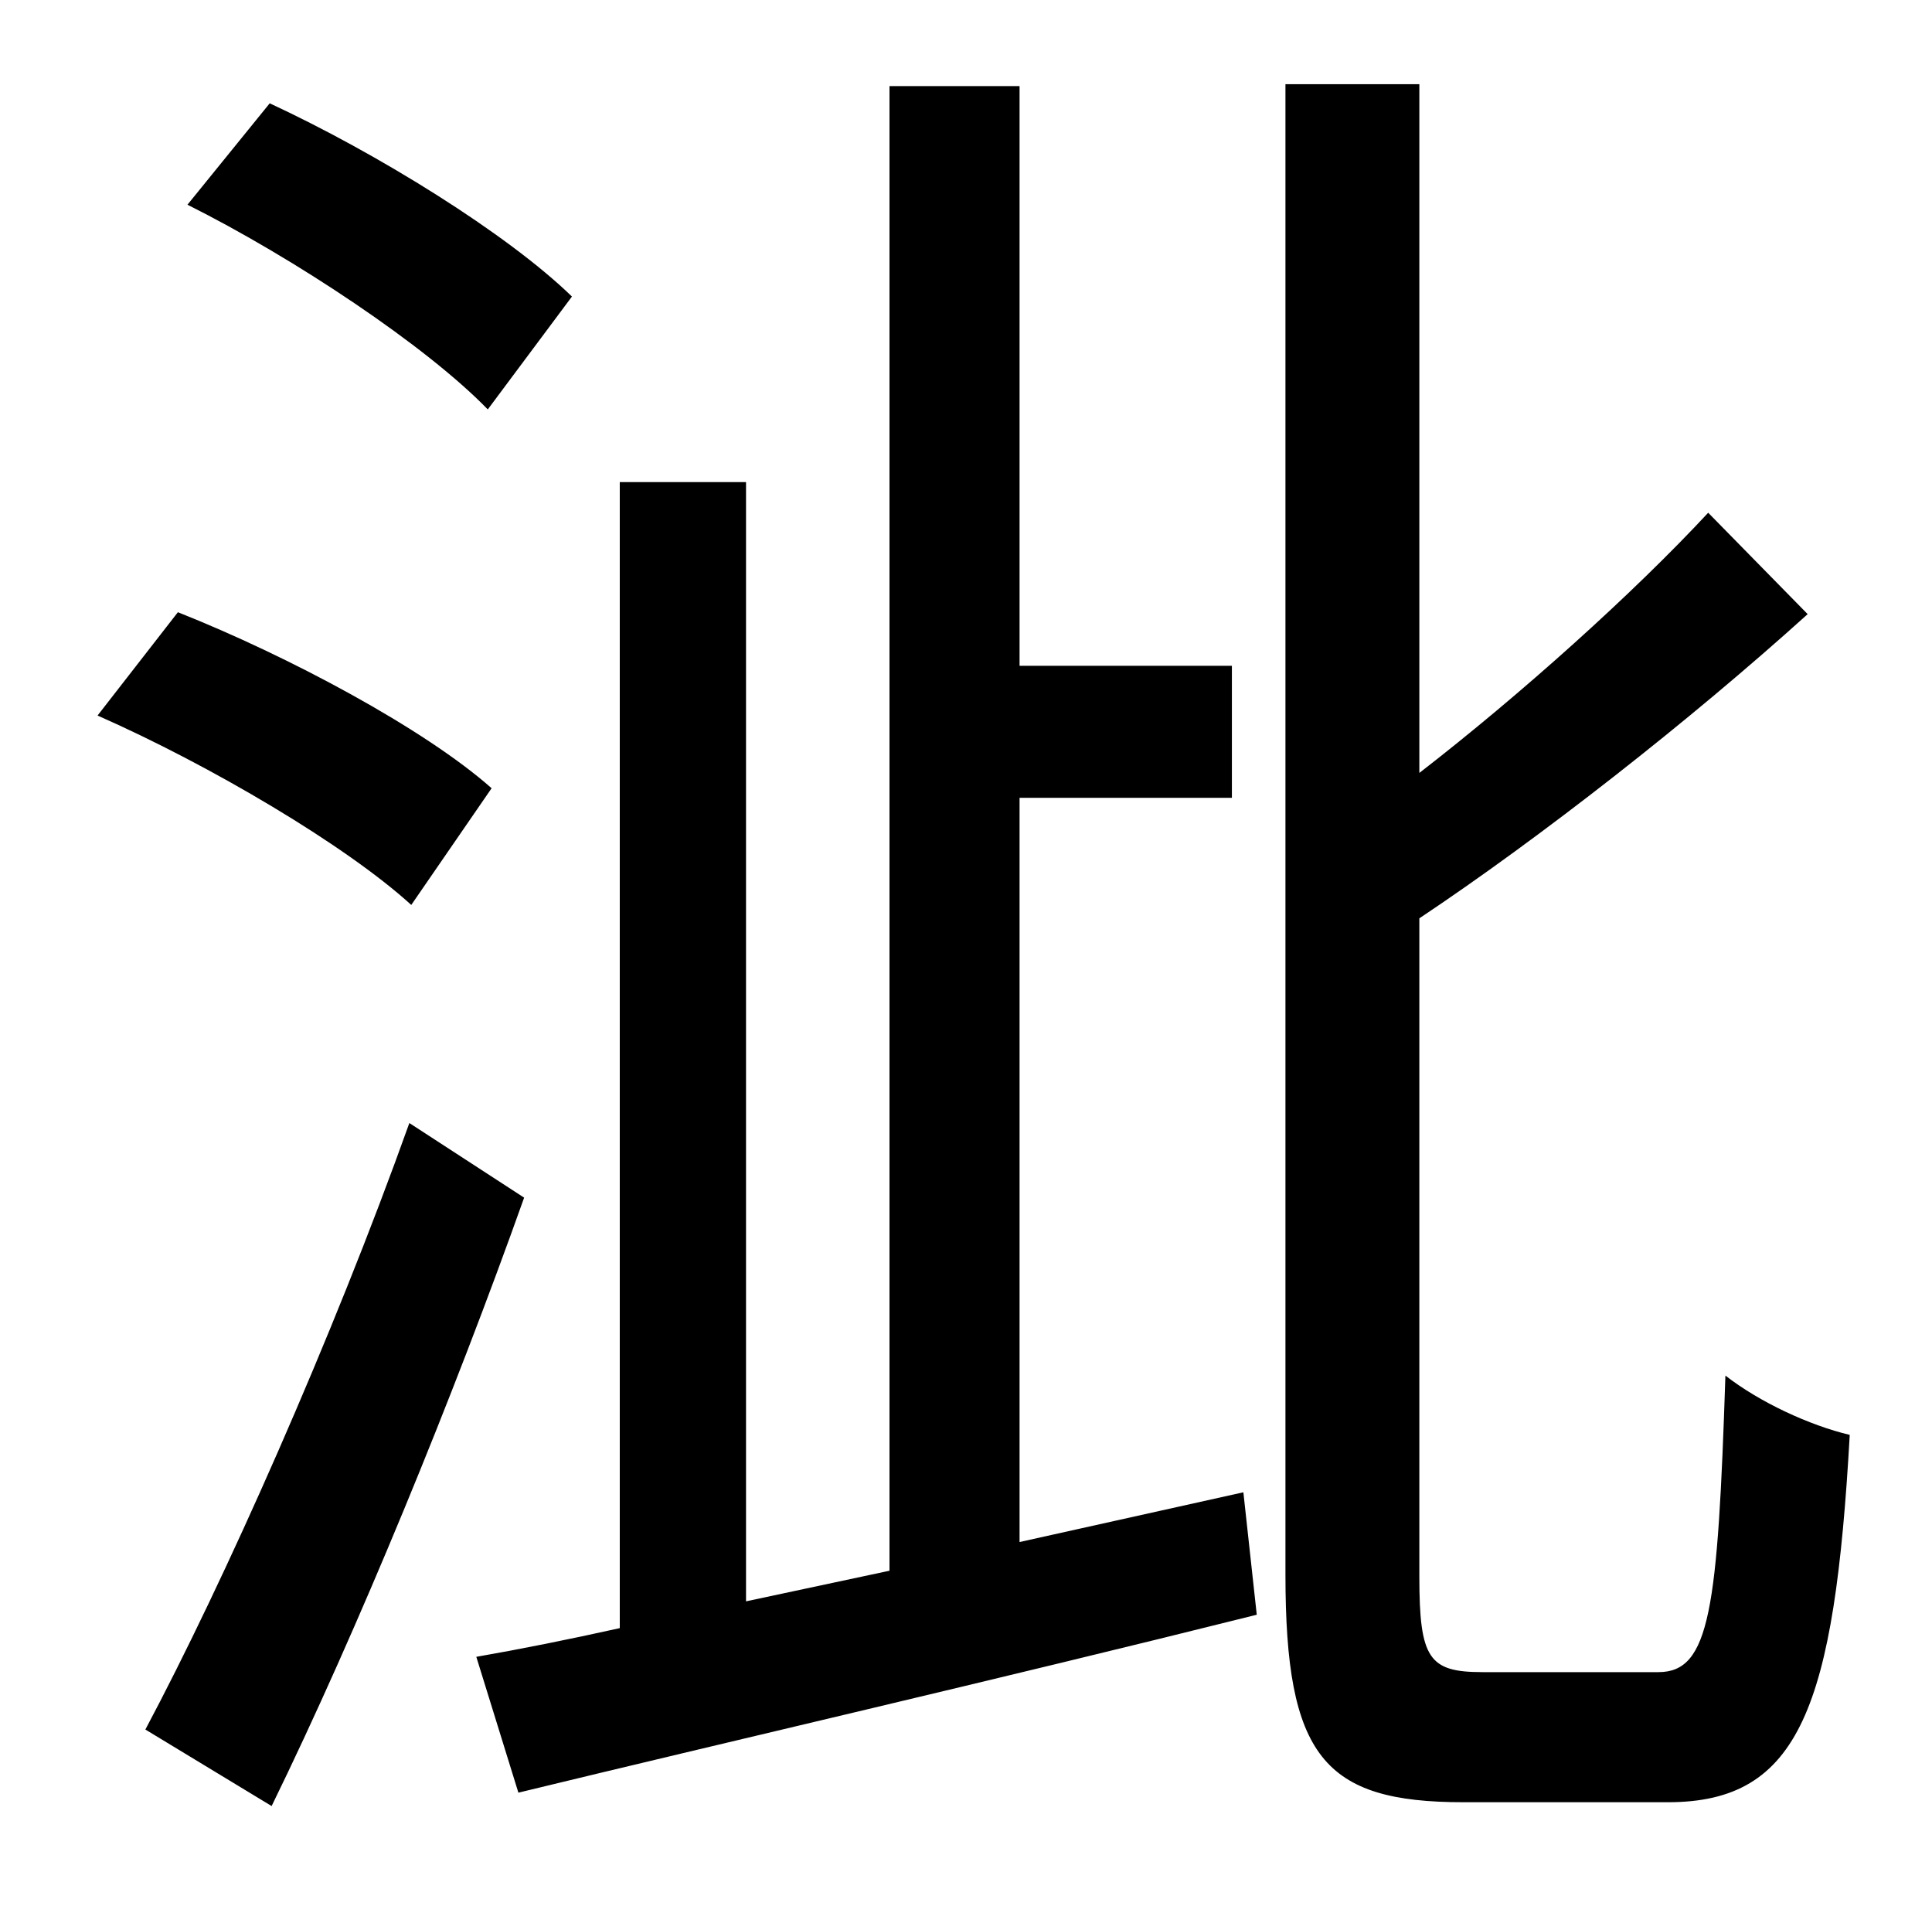 <?xml version="1.0" standalone="no"?>
<!DOCTYPE svg PUBLIC "-//W3C//DTD SVG 1.1//EN" "http://www.w3.org/Graphics/SVG/1.1/DTD/svg11.dtd" >
<svg xmlns="http://www.w3.org/2000/svg" xmlns:xlink="http://www.w3.org/1999/xlink" version="1.1" viewBox="-10 0 1010 1000">
   <path fill="currentColor"
d="M289 155l-44 59c-32 -33 -101 -79 -157 -107l43 -53c56 26 124 68 158 101zM247 412l-42 61c-34 -31 -105 -73 -164 -99l42 -54c58 23 129 61 164 92zM204 587l60 39c-37 104 -87 226 -132 318l-66 -40c41 -77 98 -205 138 -317zM523 806l117 -26l7 64
c-136 34 -279 67 -386 93l-22 -71c23 -4 48 -9 75 -15v-599h66v585l75 -16v-776h68v303h111v69h-111v389zM765 874h92c27 0 31 -33 35 -155c18 14 44 26 65 31c-8 142 -26 192 -95 192h-107c-73 0 -93 -24 -93 -119v-779h70v360c53 -41 112 -94 151 -136l52 53
c-62 56 -140 117 -203 159v344c0 43 5 50 33 50z" />
</svg>
